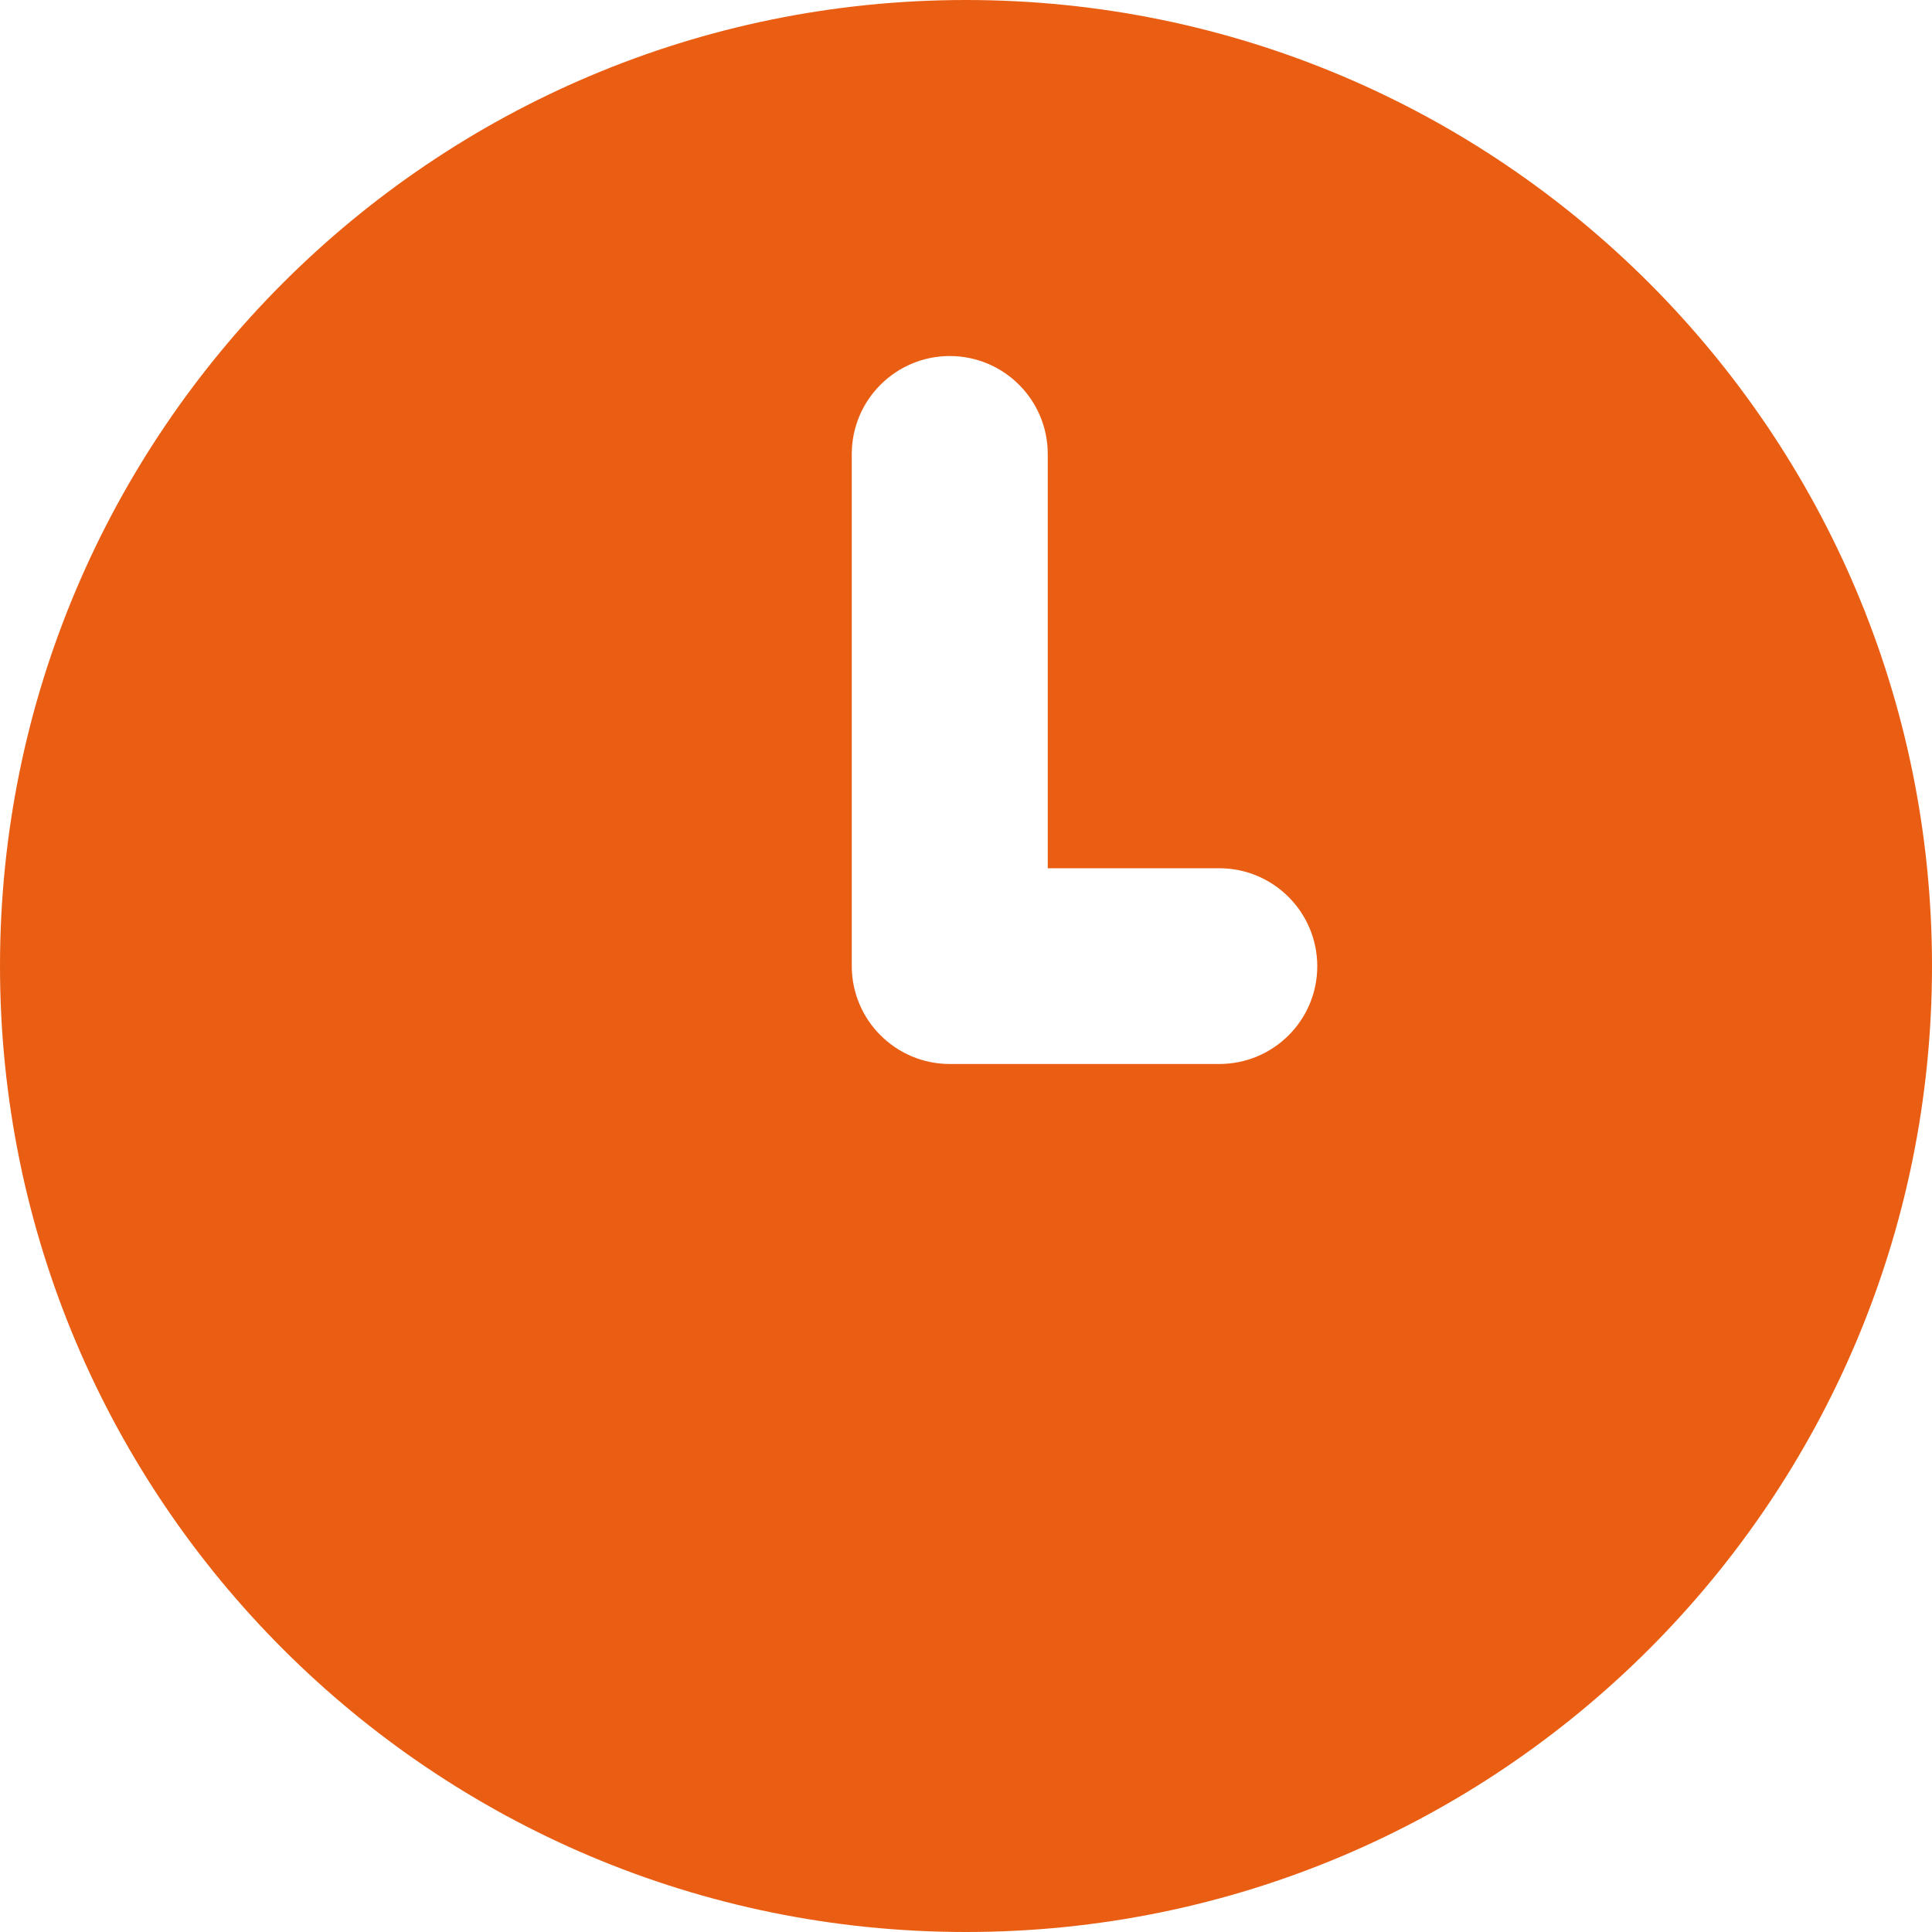 <svg width="32" height="32" viewBox="0 0 32 32" fill="none" xmlns="http://www.w3.org/2000/svg">
<path id="Vector" d="M16 0C7.165 0 0 7.165 0 16C0 24.835 7.162 32 16 32C24.838 32 32 24.838 32 16C32 7.165 24.838 0 16 0ZM20.195 17.623H15.731C14.836 17.623 14.108 16.896 14.108 16V7.52C14.108 6.624 14.836 5.897 15.731 5.897C16.627 5.897 17.354 6.624 17.354 7.52V14.381H20.195C21.091 14.381 21.818 15.108 21.818 16.004C21.818 16.899 21.091 17.623 20.195 17.623Z" fill="#EA5E13"/>
</svg>
